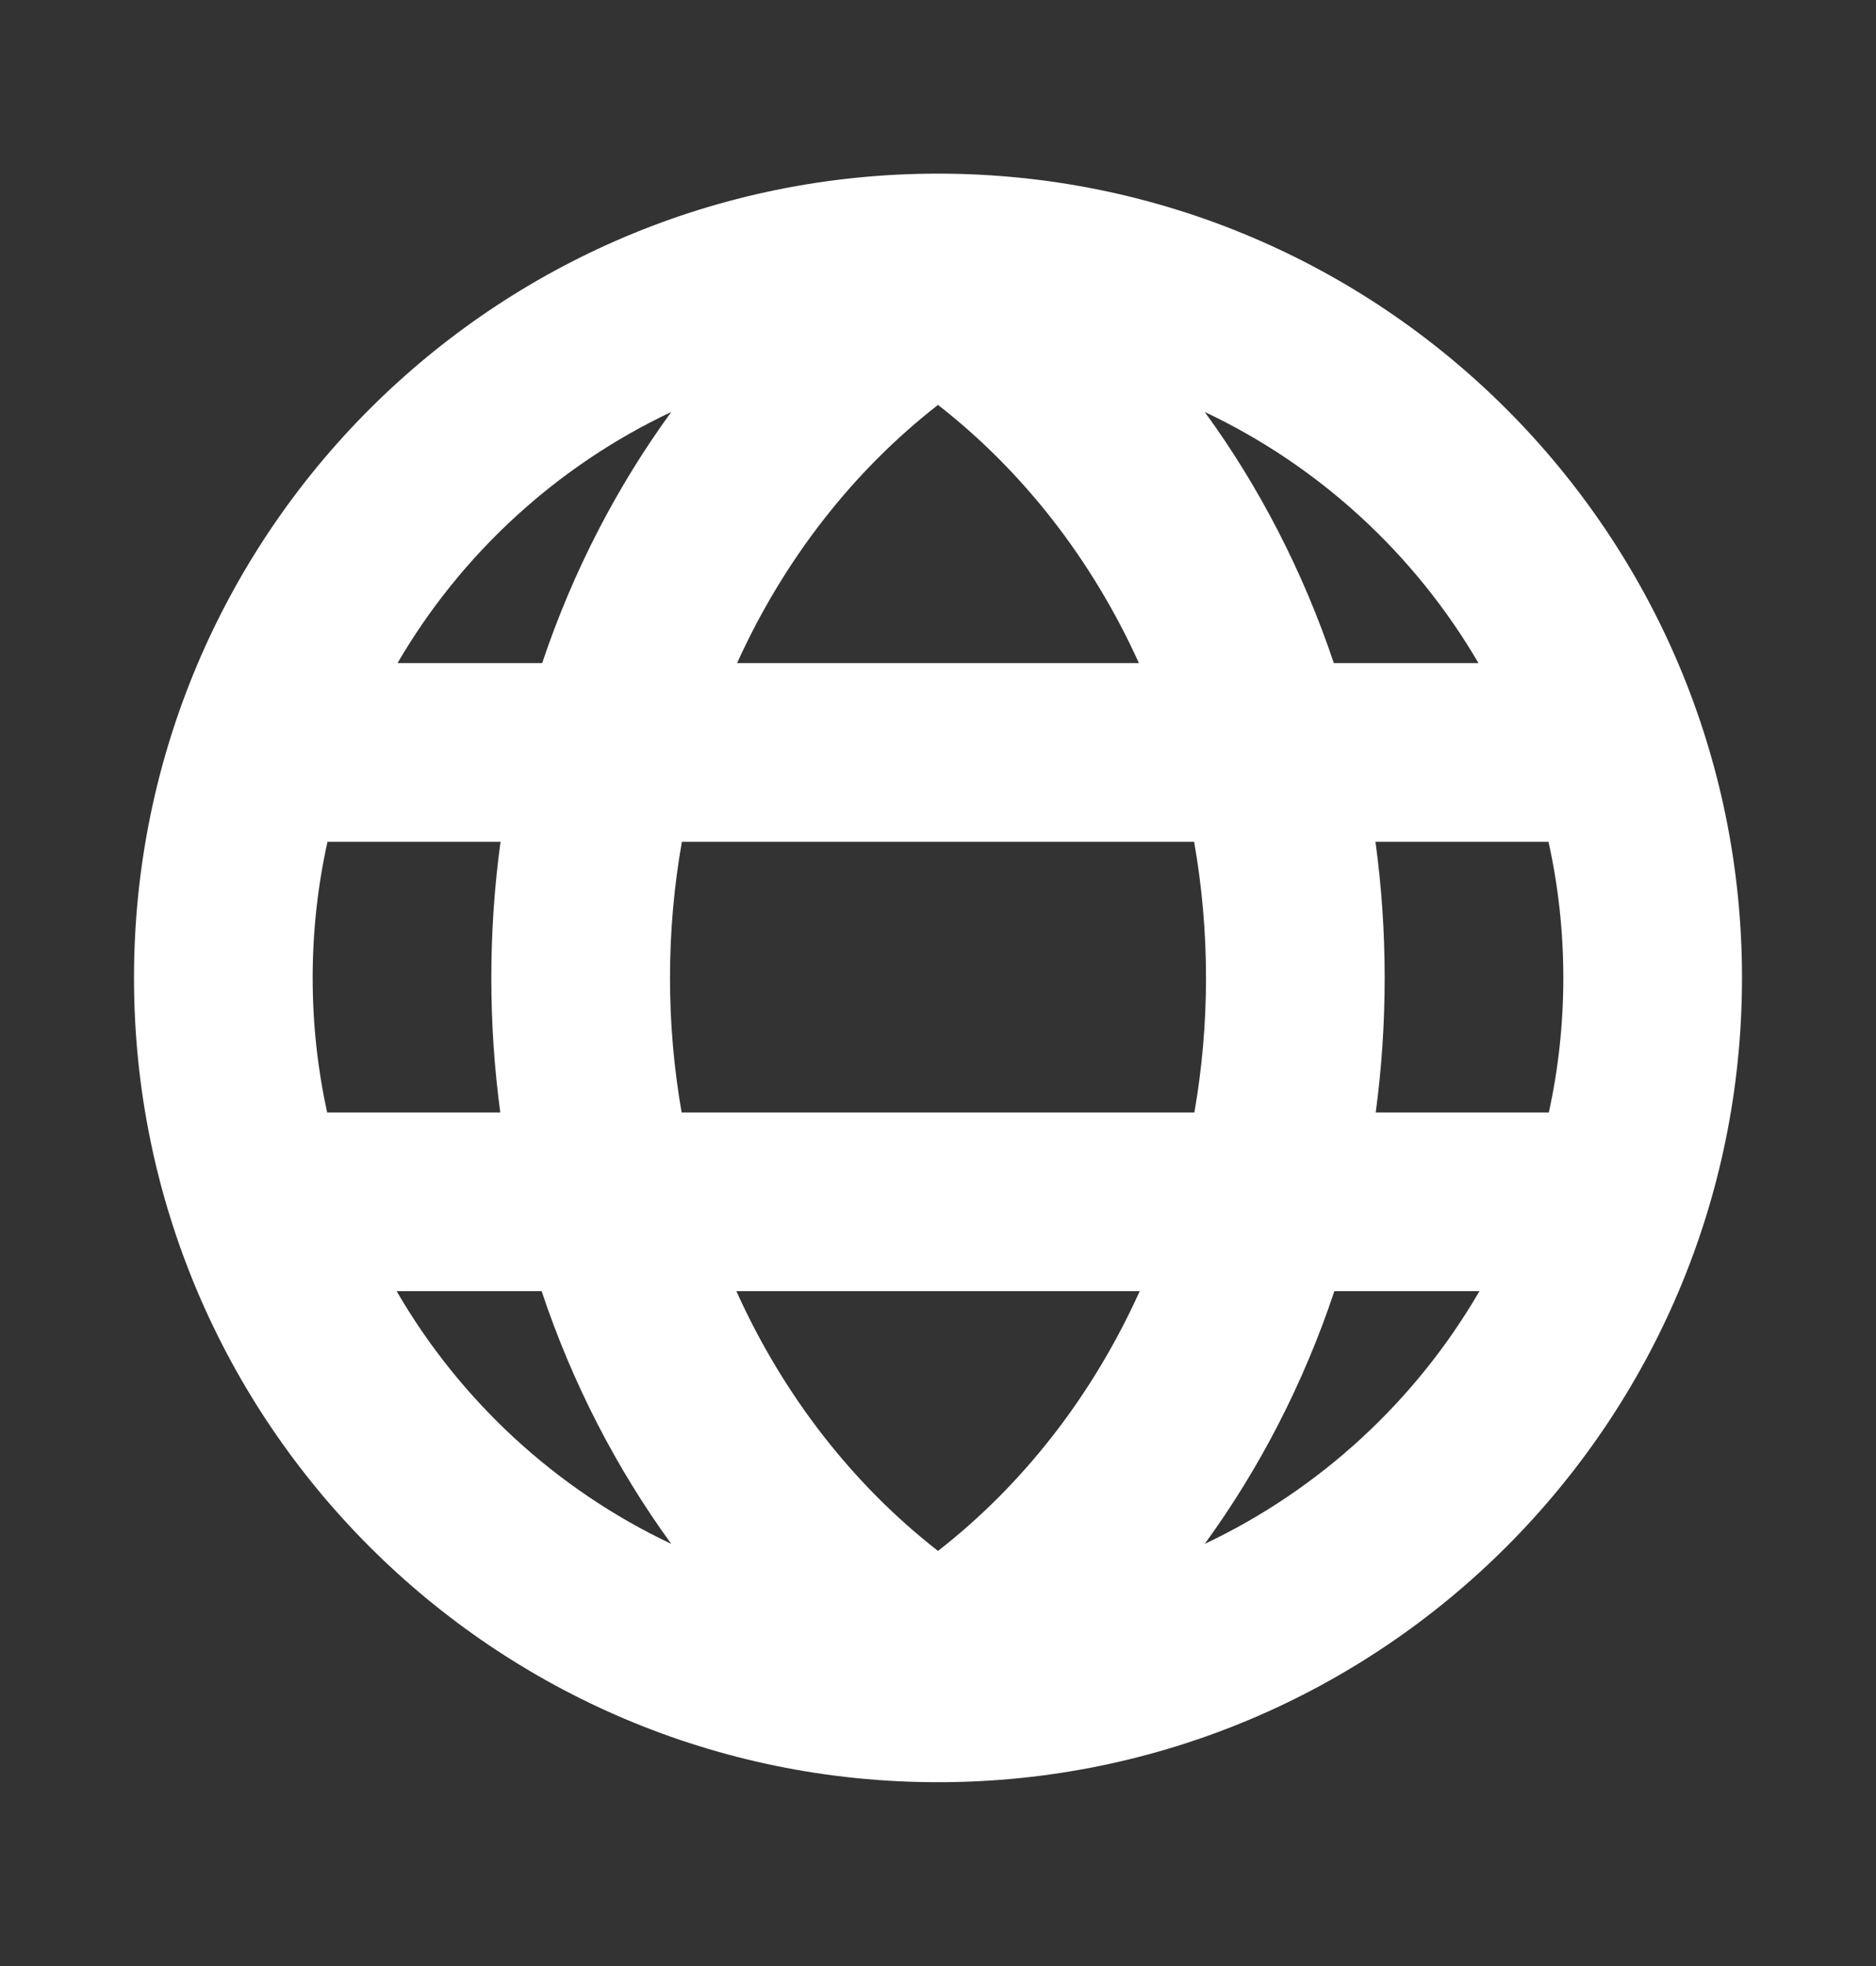 <svg width="21" height="22" viewBox="0 0 21 22" fill="none" xmlns="http://www.w3.org/2000/svg">
  <rect x="0" y="0" width="21" height="22" fill="#333333" stroke="none"/>
  <path fill-rule="evenodd" clip-rule="evenodd" d="M5.6 12.448C5.534 11.957 5.5 11.454 5.5 10.943C5.5 10.425 5.535 9.916 5.603 9.42H3.666C3.557 9.91 3.5 10.42 3.5 10.943C3.5 11.46 3.556 11.963 3.662 12.448H5.6ZM6.063 14.448H4.44C5.151 15.675 6.225 16.667 7.514 17.276C6.902 16.435 6.408 15.482 6.063 14.448ZM8.243 14.448L12.758 14.448C12.232 15.614 11.453 16.613 10.5 17.355C9.548 16.613 8.768 15.614 8.243 14.448ZM13.37 12.448L7.63 12.448C7.545 11.961 7.5 11.458 7.5 10.943C7.5 10.422 7.546 9.912 7.633 9.42L13.367 9.42C13.454 9.912 13.5 10.422 13.5 10.943C13.5 11.458 13.455 11.961 13.37 12.448ZM14.937 14.448C14.592 15.482 14.098 16.435 13.486 17.276C14.775 16.667 15.849 15.675 16.561 14.448H14.937ZM17.338 12.448H15.4C15.466 11.957 15.5 11.454 15.5 10.943C15.5 10.425 15.465 9.916 15.397 9.42H17.334C17.443 9.91 17.5 10.42 17.5 10.943C17.5 11.46 17.444 11.963 17.338 12.448ZM10.5 4.531C9.552 5.269 8.776 6.261 8.251 7.42L12.749 7.42C12.224 6.261 11.448 5.269 10.5 4.531ZM14.931 7.42H16.55C15.838 6.201 14.769 5.216 13.486 4.61C14.095 5.446 14.586 6.393 14.931 7.42ZM4.45 7.42H6.069C6.414 6.393 6.905 5.446 7.514 4.61C6.231 5.216 5.161 6.2 4.45 7.42ZM10.5 1.943C15.471 1.943 19.5 5.972 19.5 10.943C19.5 15.913 15.471 19.943 10.5 19.943C5.529 19.943 1.5 15.913 1.5 10.943C1.5 5.972 5.529 1.943 10.5 1.943Z" fill="white"/>
</svg>
